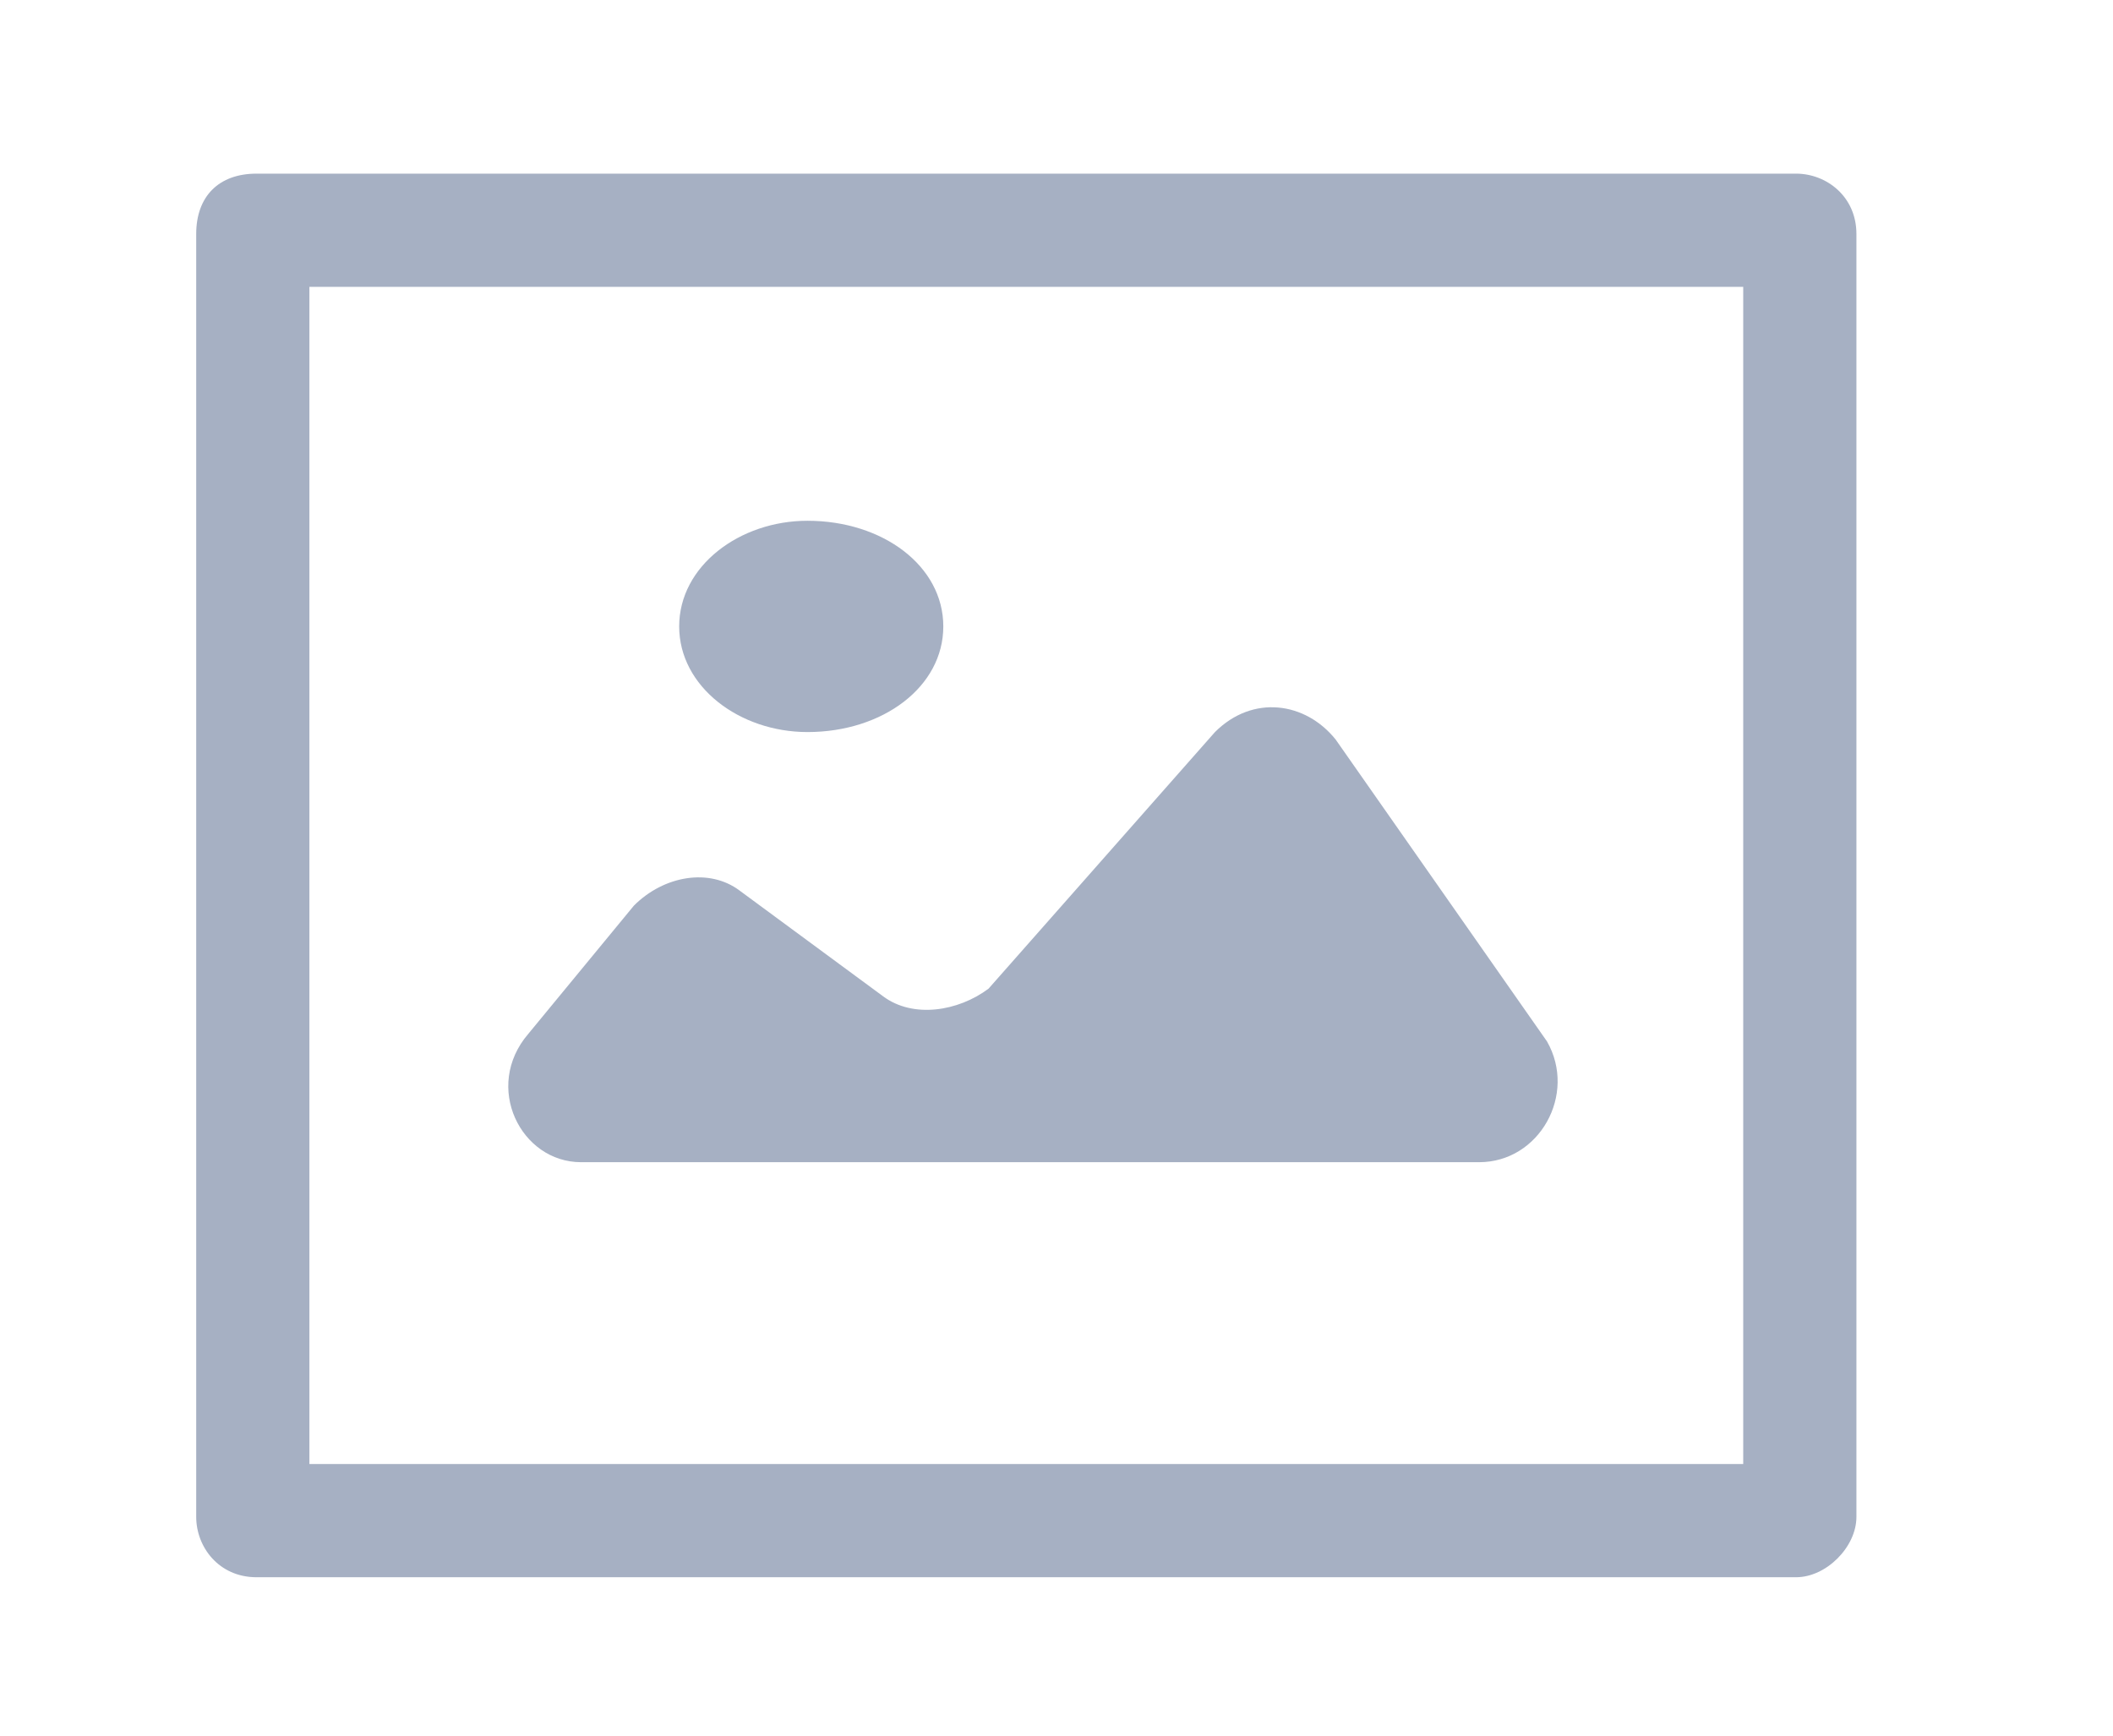 <svg width="28" height="23" viewBox="0 0 28 23" fill="none" xmlns="http://www.w3.org/2000/svg">
<path fill-rule="evenodd" clipRule="evenodd" d="M2.6 3.101C2.6 2.601 2.9 2.301 3.4 2.301H23.8C24.2 2.301 24.6 2.601 24.6 3.101V20.101C24.6 20.501 24.2 20.901 23.8 20.901H3.4C2.9 20.901 2.6 20.501 2.6 20.101V3.101ZM4.1 3.801V19.401H23.1V3.801H4.1ZM7.7 15.401C6.9 15.401 6.4 14.401 7 13.701L8.4 12.001C8.8 11.601 9.4 11.501 9.8 11.801L11.7 13.201C12.1 13.501 12.7 13.401 13.1 13.101L16.1 9.701C16.6 9.201 17.3 9.301 17.7 9.801L20.5 13.801C20.9 14.501 20.4 15.401 19.6 15.401H7.7ZM12.5 8.301C12.5 9.101 11.7 9.701 10.7 9.701C9.8 9.701 9 9.101 9 8.301C9 7.501 9.8 6.901 10.7 6.901C11.7 6.901 12.5 7.501 12.5 8.301Z" fill="#A6B0C3"/>
</svg>
